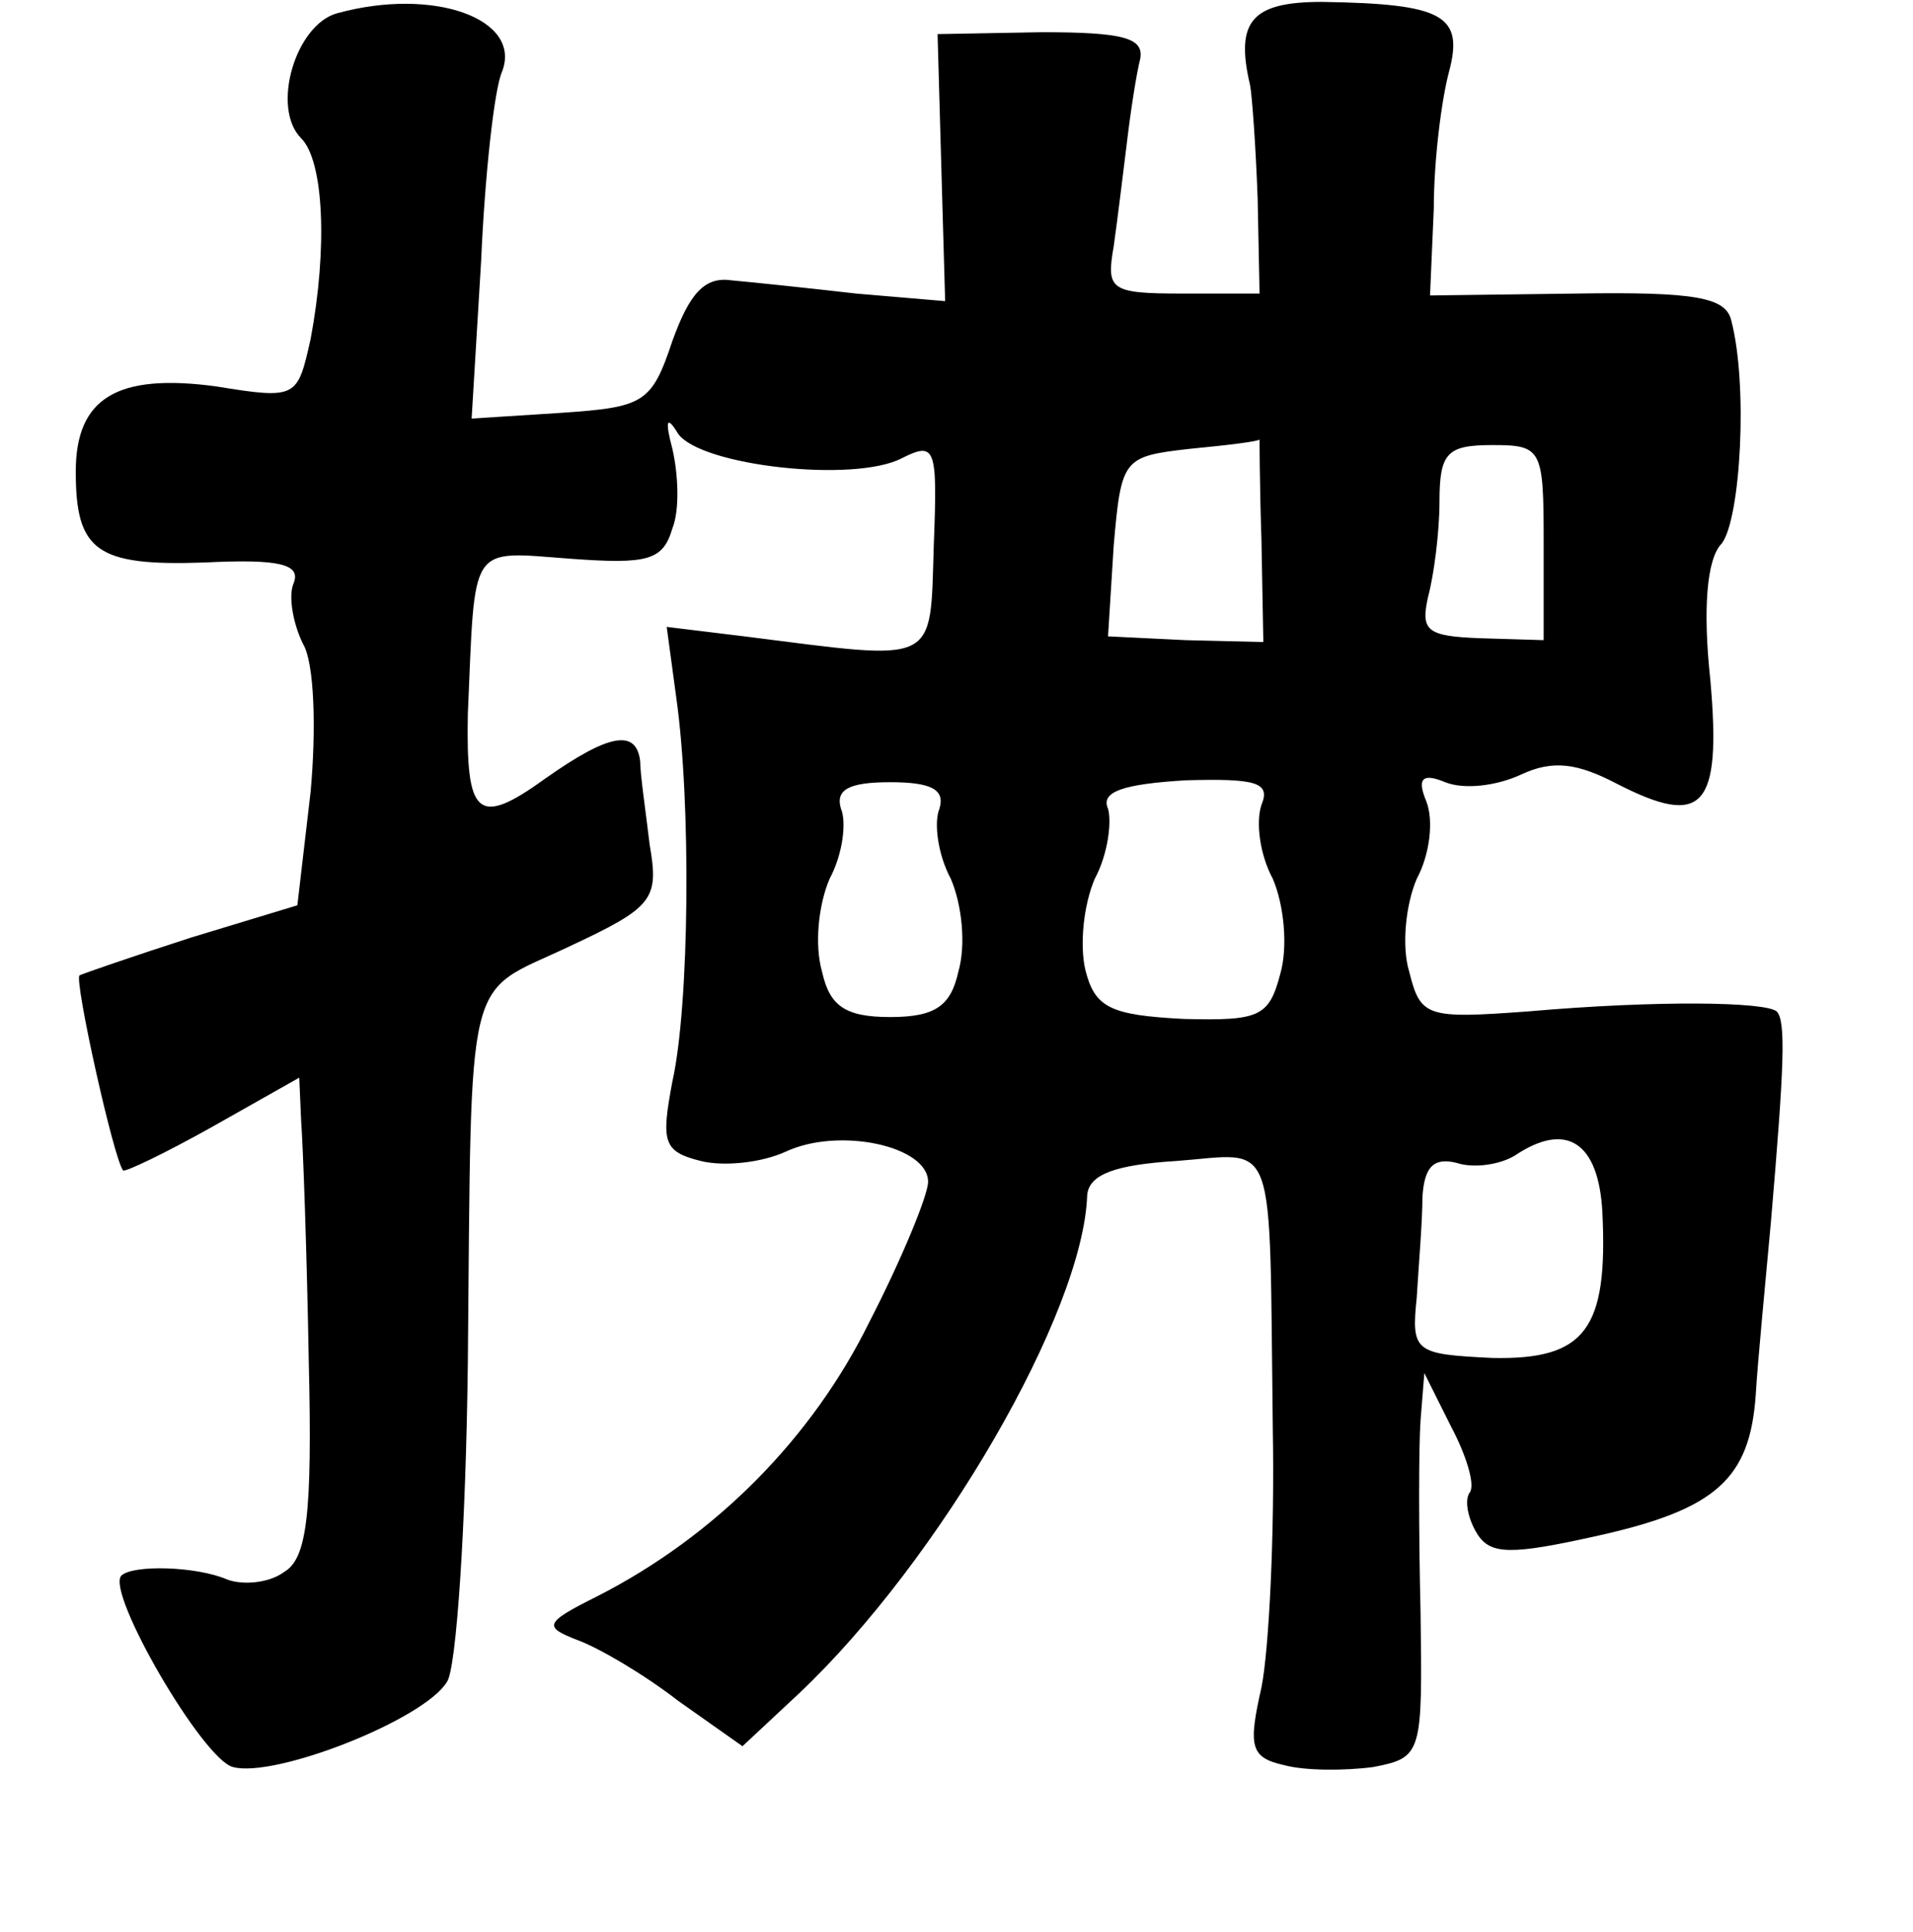 <?xml version="1.0" standalone="no"?>
<!DOCTYPE svg PUBLIC "-//W3C//DTD SVG 20010904//EN"
 "http://www.w3.org/TR/2001/REC-SVG-20010904/DTD/svg10.dtd">
<svg version="1.0" xmlns="http://www.w3.org/2000/svg"
 width="101pt" height="102pt" viewBox="0 0 101 102"
 preserveAspectRatio="xMidYMid meet">
<g transform="translate(0,102) scale(0.1,-0.1)"
fill="#000000" stroke="none">
<path d="M178 1013 c-22 -6 -35 -50 -19 -66 12 -12 14 -58 5 -106 -7 -31 -7
-32 -50 -25 -52 7 -74 -6 -74 -45 0 -42 11 -50 68 -48 40 2 51 -1 47 -11 -3
-7 0 -22 5 -32 6 -10 7 -45 4 -78 l-7 -60 -56 -17 c-31 -10 -57 -19 -59 -20
-3 -2 18 -97 23 -103 1 -1 22 9 47 23 l46 26 1 -23 c1 -13 3 -69 4 -126 2 -82
-1 -105 -13 -112 -8 -6 -22 -7 -30 -4 -16 7 -50 8 -56 2 -8 -9 43 -97 59 -101
22 -6 101 25 113 45 5 7 10 83 11 168 2 212 -2 194 53 220 45 21 48 25 43 54
-2 17 -5 37 -5 44 -2 17 -16 15 -50 -9 -36 -26 -42 -20 -41 34 4 91 0 86 54
82 41 -3 49 -1 54 16 4 10 3 29 0 42 -4 15 -3 18 3 8 12 -17 93 -26 118 -13
18 9 19 6 17 -46 -2 -64 3 -61 -100 -48 l-41 5 5 -37 c8 -56 7 -163 -2 -203
-6 -32 -5 -37 15 -42 12 -3 32 -1 45 5 28 13 75 3 75 -16 0 -7 -14 -41 -31
-74 -30 -61 -81 -113 -144 -145 -28 -14 -28 -16 -10 -23 11 -4 35 -18 53 -32
l34 -24 30 28 c74 70 150 201 152 263 1 11 15 16 47 18 54 4 49 17 51 -142 1
-55 -2 -116 -6 -136 -7 -31 -6 -37 12 -41 11 -3 32 -3 47 -1 26 5 26 7 25 82
-1 42 -1 87 0 101 l2 25 14 -28 c8 -15 13 -31 10 -35 -3 -4 -1 -14 4 -22 7
-11 18 -11 63 -1 63 14 81 30 84 75 1 17 5 58 8 91 7 82 8 106 3 111 -6 5 -62
6 -131 0 -54 -4 -57 -3 -63 21 -4 13 -2 35 4 49 7 13 9 31 5 41 -5 12 -2 15
10 10 10 -4 27 -2 40 4 17 8 30 6 51 -5 45 -23 55 -13 49 55 -4 37 -2 64 6 72
10 13 14 84 5 118 -3 12 -19 15 -82 14 l-77 -1 2 46 c0 25 4 57 8 72 8 30 -3
36 -67 37 -37 0 -46 -10 -38 -44 1 -5 3 -32 4 -60 l1 -50 -41 0 c-38 0 -40 2
-36 25 2 14 5 39 7 55 2 17 5 36 7 44 2 11 -9 14 -52 14 l-55 -1 2 -71 2 -70
-47 4 c-26 3 -55 6 -66 7 -14 2 -22 -7 -31 -32 -11 -33 -15 -35 -59 -38 l-47
-3 5 83 c2 46 7 91 11 100 11 28 -36 45 -87 31z m488 -278 l1 -54 -41 1 -41 2
3 48 c4 46 5 47 40 51 21 2 37 4 37 5 0 1 0 -23 1 -53z m149 -1 l0 -52 -33 1
c-29 1 -32 4 -28 22 3 11 6 34 6 50 0 26 4 30 28 30 26 0 27 -2 27 -51z m-319
-141 c-3 -7 -1 -24 6 -37 6 -14 8 -35 4 -49 -4 -18 -12 -24 -36 -24 -24 0 -32
6 -36 24 -4 14 -2 35 4 49 7 13 9 30 6 37 -3 10 4 14 26 14 22 0 29 -4 26 -14z
m170 2 c-3 -9 -1 -26 6 -39 6 -14 8 -36 4 -50 -6 -23 -11 -25 -51 -24 -39 2
-47 6 -52 26 -3 13 -1 34 5 48 7 13 9 30 7 37 -4 9 8 13 41 15 37 1 45 -1 40
-13z m180 -215 c3 -62 -9 -78 -58 -77 -41 2 -43 3 -40 32 1 17 3 40 3 53 1 16
6 21 18 18 9 -3 23 -1 31 4 27 18 44 7 46 -30z"/>
</g>
</svg>
